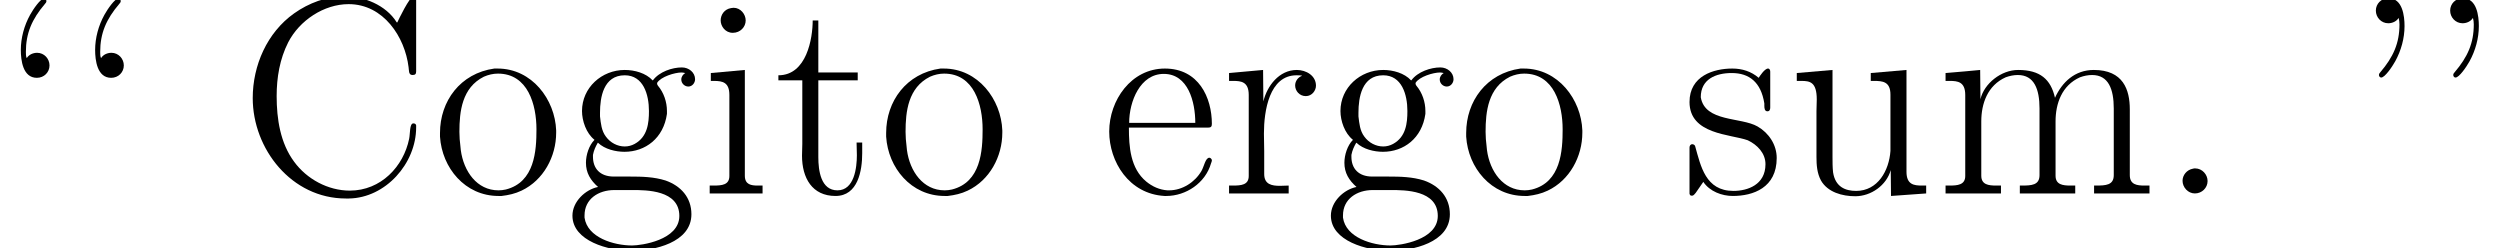 <?xml version='1.0' encoding='UTF-8'?>
<!-- This file was generated by dvisvgm 2.9.1 -->
<svg version='1.1' xmlns='http://www.w3.org/2000/svg' xmlns:xlink='http://www.w3.org/1999/xlink' width='127.507pt' height='12.669pt' viewBox='-1.898 -9.88 127.507 12.669'>
<defs>
<path id='g0-39' d='M2.41-8.966C2.439-8.866 2.453-8.751 2.453-8.636C2.453-7.675 2.138-6.972 1.478-6.198C1.435-6.155 1.406-6.111 1.406-6.054S1.449-5.925 1.521-5.925C1.707-5.925 2.08-6.47 2.238-6.757C2.539-7.302 2.711-7.933 2.711-8.55C2.711-9.067 2.611-9.971 1.894-9.971C1.521-9.971 1.248-9.684 1.248-9.339S1.521-8.694 1.879-8.694C2.08-8.694 2.295-8.78 2.41-8.966Z'/>
<path id='g0-46' d='M1.779-1.277C1.463-1.219 1.248-.947 1.248-.66C1.248-.33 1.521-.014 1.879-.014S2.525-.301 2.525-.646C2.525-.976 2.252-1.291 1.894-1.291C1.851-1.291 1.822-1.291 1.779-1.277Z'/>
<path id='g0-67' d='M8.134-8.737H8.106C7.546-9.641 6.398-10.071 5.452-10.071C4.533-10.071 3.615-9.727 2.869-9.196C1.492-8.22 .76-6.542 .76-4.878C.76-2.281 2.74 .244 5.509 .244H5.667C7.532 .215 9.095-1.535 9.095-3.386V-3.486C9.081-3.558 9.024-3.587 8.952-3.587C8.751-3.587 8.794-3.056 8.737-2.798C8.45-1.392 7.302-.158 5.71-.158C4.605-.158 3.515-.746 2.869-1.635C2.166-2.582 1.98-3.816 1.98-4.978C1.98-5.925 2.138-6.872 2.568-7.718C3.142-8.837 4.39-9.669 5.652-9.669C7.431-9.669 8.522-7.991 8.708-6.456C8.737-6.298 8.694-6.054 8.909-6.054C9.052-6.054 9.095-6.111 9.095-6.241V-9.856C9.095-9.956 9.081-10.071 8.966-10.071C8.766-10.071 8.177-8.837 8.134-8.737Z'/>
<path id='g0-96' d='M1.363-6.915C1.32-7.015 1.32-7.116 1.32-7.23C1.32-8.177 1.621-8.895 2.295-9.684C2.338-9.727 2.367-9.77 2.367-9.827S2.324-9.956 2.252-9.956C2.066-9.956 1.693-9.411 1.535-9.124C1.234-8.579 1.062-7.948 1.062-7.331C1.062-6.814 1.162-5.911 1.879-5.911C2.252-5.911 2.525-6.198 2.525-6.542S2.252-7.187 1.894-7.187C1.693-7.187 1.478-7.101 1.363-6.915Z'/>
<path id='g0-101' d='M1.449-3.371H5.48C5.624-3.371 5.681-3.414 5.681-3.558C5.681-4.906 5.007-6.384 3.285-6.384S.445-4.763 .445-3.171C.445-1.635 1.449 .014 3.271 .115H3.357C4.361 .115 5.351-.545 5.638-1.549C5.652-1.592 5.681-1.65 5.681-1.707S5.609-1.836 5.552-1.836C5.351-1.836 5.279-1.377 5.15-1.162C4.82-.588 4.175-.172 3.5-.172H3.414C3.013-.201 2.654-.359 2.338-.617C1.521-1.291 1.449-2.396 1.449-3.371ZM1.463-3.615C1.463-4.706 2.023-6.111 3.228-6.111C4.476-6.111 4.835-4.677 4.835-3.615H1.463Z'/>
<path id='g0-103' d='M4.476-5.782H4.462C4.117-6.155 3.544-6.312 3.041-6.312C1.865-6.312 .861-5.409 .861-4.218C.861-3.716 1.076-3.084 1.492-2.754V-2.74C1.219-2.468 1.062-1.98 1.062-1.578C1.062-1.062 1.291-.689 1.679-.344C1.033-.215 .373 .402 .373 1.119C.373 2.41 2.209 2.912 3.386 2.912C4.533 2.912 6.441 2.496 6.441 1.047C6.441 .187 5.896-.402 5.122-.674C4.533-.861 3.917-.875 3.3-.875H2.482C1.779-.875 1.42-1.291 1.42-1.879V-1.98C1.463-2.209 1.549-2.396 1.664-2.597H1.679C2.023-2.267 2.582-2.138 3.027-2.138C4.089-2.138 5.021-2.826 5.193-4.074V-4.218C5.193-4.677 5.036-5.15 4.734-5.509C4.706-5.538 4.691-5.581 4.691-5.624V-5.652C4.878-5.968 5.595-6.183 5.939-6.183C5.997-6.183 6.054-6.169 6.126-6.155C6.011-6.083 5.925-5.968 5.925-5.825C5.925-5.624 6.097-5.466 6.284-5.466C6.484-5.466 6.628-5.652 6.628-5.839C6.628-6.183 6.312-6.441 5.954-6.441C5.466-6.441 4.806-6.226 4.476-5.782ZM.99 1.219V1.105C.99 .273 1.693-.187 2.511-.187H3.429C4.146-.187 5.825-.187 5.825 1.133C5.825 2.367 3.888 2.64 3.414 2.64C2.482 2.64 1.133 2.238 .99 1.219ZM1.779-3.945V-4.132C1.779-4.906 1.951-6.04 3.041-6.04C3.988-6.04 4.275-5.064 4.275-4.218C4.275-3.601 4.203-2.898 3.544-2.539C3.386-2.453 3.214-2.41 3.041-2.41C2.668-2.41 2.31-2.597 2.08-2.912C1.851-3.214 1.822-3.587 1.779-3.945Z'/>
<path id='g0-105' d='M.603-6.155V-5.753H.76C1.205-5.753 1.549-5.681 1.549-5.036V-.904C1.549-.445 1.162-.416 .746-.416H.545V-.014H3.242V-.416H2.998C2.668-.416 2.338-.459 2.338-.918V-6.312L.603-6.155ZM1.635-9.468C1.291-9.411 1.105-9.124 1.105-8.837S1.334-8.206 1.722-8.206S2.381-8.507 2.381-8.837C2.381-9.153 2.123-9.483 1.765-9.483C1.722-9.483 1.679-9.468 1.635-9.468Z'/>
<path id='g0-109' d='M.545-6.155V-5.753H.76C1.162-5.753 1.549-5.71 1.549-5.036V-.904C1.549-.445 1.148-.416 .746-.416H.545V-.014H3.371V-.416H3.127C2.74-.416 2.367-.459 2.367-.918V-3.687C2.367-4.591 2.683-5.523 3.615-5.939C3.816-6.011 4.017-6.054 4.232-6.054C5.064-6.054 5.337-5.337 5.337-4.347V-.947C5.337-.43 4.921-.416 4.419-.416H4.333V-.014H7.159V-.416H6.915C6.528-.416 6.155-.459 6.155-.918V-3.687C6.155-4.591 6.47-5.523 7.403-5.939C7.603-6.011 7.804-6.054 8.02-6.054C8.852-6.054 9.124-5.337 9.124-4.347V-.947C9.124-.43 8.708-.416 8.206-.416H8.12V-.014H10.946V-.416H10.688C10.315-.416 9.942-.459 9.942-.947V-4.304C9.942-5.294 9.612-6.312 8.106-6.312C7.13-6.312 6.484-5.681 6.126-4.892C5.911-5.839 5.365-6.312 4.246-6.312C3.386-6.312 2.511-5.624 2.324-4.82L2.31-6.312L1.549-6.241L.545-6.155Z'/>
<path id='g0-111' d='M3.214-6.384C1.478-6.14 .445-4.72 .445-3.099V-2.912C.545-1.32 1.722 .115 3.429 .115H3.587C3.945 .072 4.275 0 4.605-.158C5.724-.689 6.37-1.894 6.37-3.113V-3.228C6.312-4.806 5.136-6.384 3.386-6.384H3.214ZM1.449-2.783C1.449-2.898 1.435-3.027 1.435-3.156C1.435-4.189 1.564-5.409 2.683-5.968C2.912-6.068 3.156-6.126 3.4-6.126C4.935-6.126 5.365-4.533 5.365-3.285C5.365-2.195 5.279-.588 3.802-.215C3.673-.187 3.558-.172 3.429-.172C2.324-.172 1.65-1.148 1.506-2.224C1.478-2.41 1.478-2.597 1.449-2.783Z'/>
<path id='g0-114' d='M.488-6.155V-5.753H.703C1.105-5.753 1.492-5.71 1.492-5.036V-.904C1.492-.445 1.105-.416 .689-.416H.488V-.014H3.529V-.416C3.386-.416 3.228-.402 3.084-.402C2.668-.402 2.281-.473 2.281-1.004V-2.166C2.281-2.468 2.267-2.769 2.267-3.07C2.267-4.218 2.539-6.04 3.931-6.04C4.017-6.04 4.117-6.04 4.203-6.025V-6.011C4.003-5.939 3.859-5.738 3.859-5.523C3.859-5.251 4.074-4.978 4.404-4.978C4.72-4.978 4.921-5.265 4.921-5.509C4.921-6.025 4.419-6.312 3.945-6.312C3.041-6.312 2.425-5.495 2.238-4.706L2.224-6.312L.488-6.155Z'/>
<path id='g0-115' d='M1.162-.603C1.492-.115 2.109 .115 2.668 .115C3.701 .115 4.906-.301 4.906-1.822C4.906-2.496 4.505-3.099 3.931-3.429C3.084-3.917 1.248-3.644 1.033-4.921C1.033-5.839 1.793-6.155 2.611-6.155C3.5-6.155 4.103-5.695 4.275-4.605V-4.49C4.275-4.361 4.29-4.203 4.433-4.203C4.548-4.203 4.576-4.304 4.576-4.39V-6.226C4.576-6.298 4.548-6.384 4.462-6.384C4.29-6.384 4.031-5.982 3.988-5.911C3.601-6.241 3.142-6.384 2.64-6.384C1.693-6.384 .459-6.011 .459-4.677C.459-3.013 2.554-3.041 3.429-2.726C3.917-2.496 4.333-2.066 4.333-1.506C4.333-.459 3.429-.143 2.697-.143C1.277-.143 1.033-1.406 .746-2.425C.732-2.482 .66-2.525 .603-2.525C.502-2.525 .459-2.439 .459-2.353V0C.473 .057 .502 .1 .56 .1H.588C.674 .1 .717 .014 .775-.043L1.162-.603Z'/>
<path id='g0-116' d='M2.008-8.837C2.008-7.933 1.707-6.04 .258-6.04V-5.782H1.478V-2.539C1.478-2.338 1.463-2.138 1.463-1.937C1.463-.803 1.98 .115 3.171 .115C4.318 .115 4.533-1.176 4.533-2.066V-2.611H4.246C4.246-2.396 4.261-2.181 4.261-1.965C4.261-1.334 4.132-.172 3.271-.172C2.425-.172 2.295-1.176 2.295-1.865V-5.782H4.304V-6.183H2.295V-8.837H2.008Z'/>
<path id='g0-117' d='M.545-6.155V-5.753H.775C1.219-5.753 1.564-5.695 1.564-4.806C1.564-4.605 1.549-4.404 1.549-4.203V-1.879C1.549-1.463 1.578-1.047 1.779-.674C2.123-.072 2.869 .129 3.529 .129C4.333 .129 5.122-.43 5.337-1.205L5.351 .115L7.144-.014V-.416H6.929C6.528-.416 6.14-.459 6.14-1.119V-6.312L4.318-6.155V-5.753H4.476C4.921-5.753 5.322-5.724 5.322-5.05V-2.181C5.251-1.176 4.677-.143 3.572-.143C3.027-.143 2.511-.344 2.396-1.09C2.367-1.349 2.367-1.621 2.367-1.879V-6.312L.545-6.155Z'/>
</defs>
<g id='page1'>
<use x='-1.898' y='0' xlink:href='#g0-96'/>
<use x='1.892' y='0' xlink:href='#g0-96'/>
<use x='10.232' y='0' xlink:href='#g0-67'/>
<use x='20.098' y='0' xlink:href='#g0-111'/>
<use x='26.925' y='0' xlink:href='#g0-103'/>
<use x='33.753' y='0' xlink:href='#g0-105'/>
<use x='37.544' y='0' xlink:href='#g0-116'/>
<use x='42.853' y='0' xlink:href='#g0-111'/>
<use x='54.23' y='0' xlink:href='#g0-101'/>
<use x='60.299' y='0' xlink:href='#g0-114'/>
<use x='65.608' y='0' xlink:href='#g0-103'/>
<use x='72.436' y='0' xlink:href='#g0-111'/>
<use x='83.813' y='0' xlink:href='#g0-115'/>
<use x='89.198' y='0' xlink:href='#g0-117'/>
<use x='96.786' y='0' xlink:href='#g0-109'/>
<use x='108.17' y='0' xlink:href='#g0-46'/>
<use x='118.029' y='0' xlink:href='#g0-39'/>
<use x='121.819' y='0' xlink:href='#g0-39'/>
</g>
</svg>